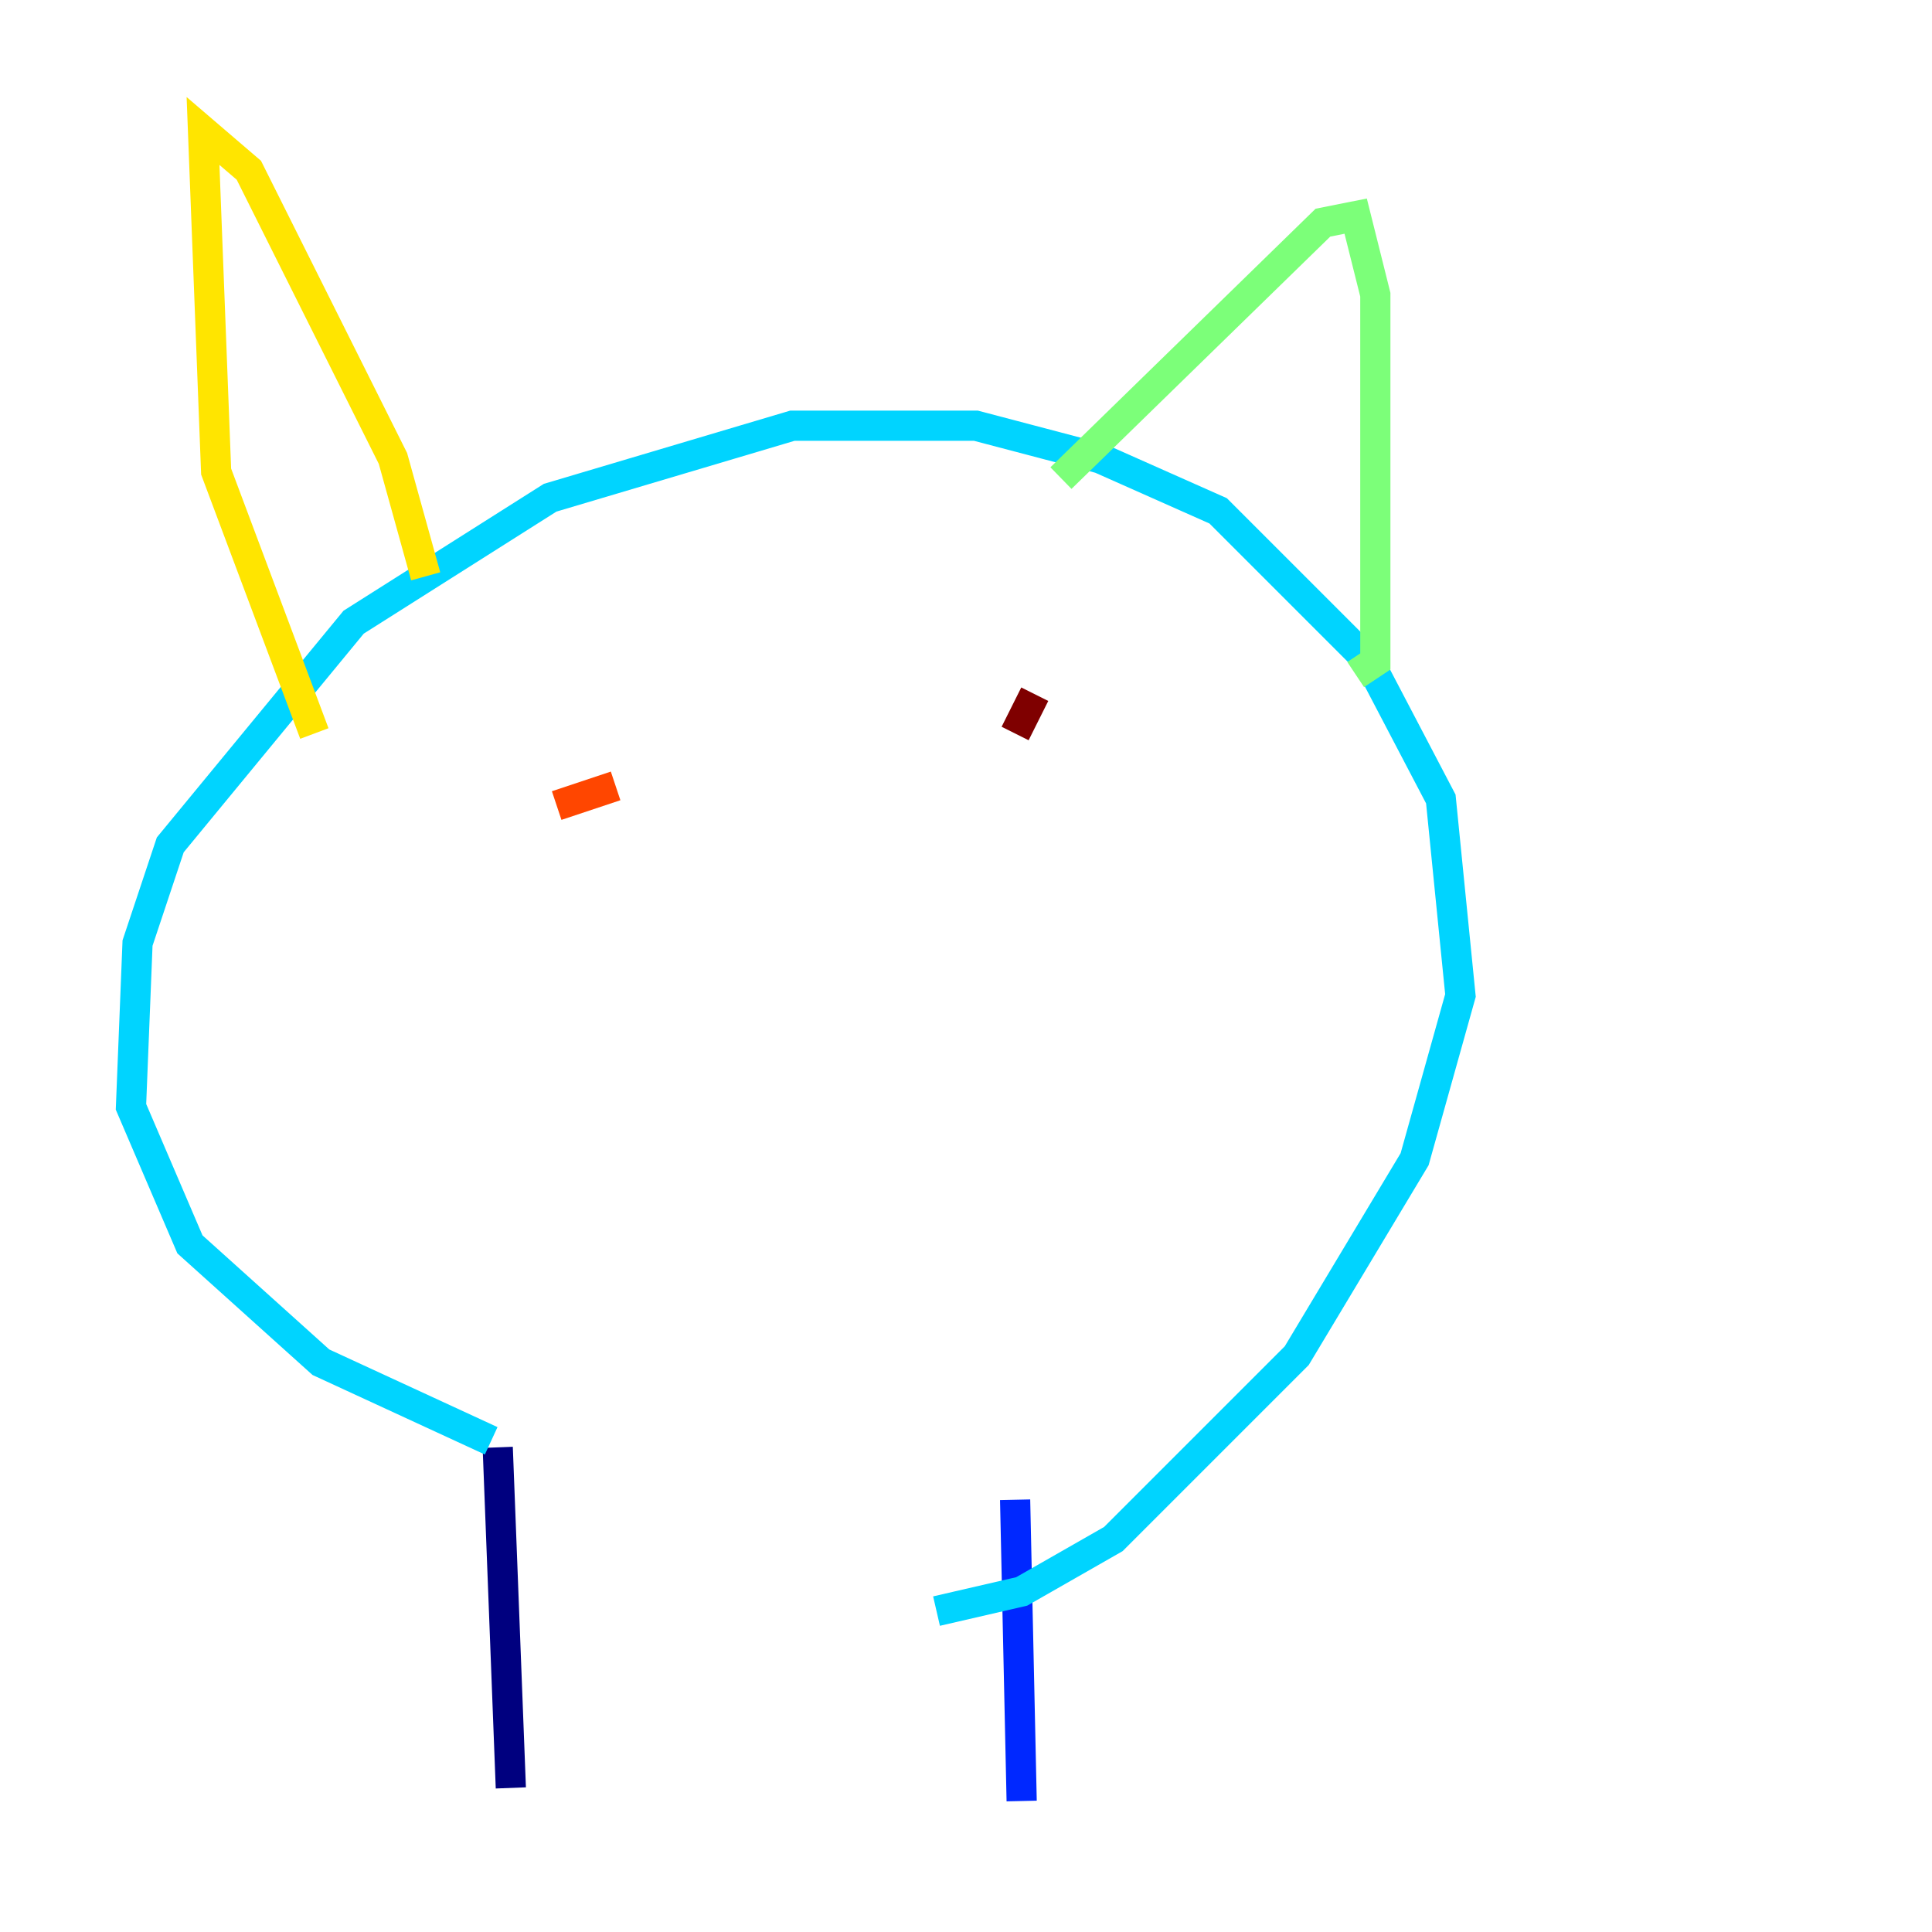 <?xml version="1.0" encoding="utf-8" ?>
<svg baseProfile="tiny" height="128" version="1.2" viewBox="0,0,128,128" width="128" xmlns="http://www.w3.org/2000/svg" xmlns:ev="http://www.w3.org/2001/xml-events" xmlns:xlink="http://www.w3.org/1999/xlink"><defs /><polyline fill="none" points="32.976,95.891 33.844,118.454" stroke="#00007f" stroke-width="2" /><polyline fill="none" points="67.254,99.363 67.688,119.322" stroke="#0028ff" stroke-width="2" /><polyline fill="none" points="32.542,95.458 21.261,90.251 12.583,82.441 8.678,73.329 9.112,62.481 11.281,55.973 23.43,41.22 36.447,32.976 52.502,28.203 64.651,28.203 72.895,30.373 80.705,33.844 90.685,43.824 95.458,52.936 96.759,65.953 93.722,76.8 85.912,89.817 73.763,101.966 67.688,105.437 62.047,106.739" stroke="#00d4ff" stroke-width="2" /><polyline fill="none" points="70.291,31.675 87.647,14.752 89.817,14.319 91.119,19.525 91.119,43.824 89.817,44.691" stroke="#7cff79" stroke-width="2" /><polyline fill="none" points="28.203,38.183 26.034,30.373 16.488,11.281 13.451,8.678 14.319,31.241 20.827,48.597" stroke="#ffe500" stroke-width="2" /><polyline fill="none" points="40.786,52.068 36.881,53.37" stroke="#ff4600" stroke-width="2" /><polyline fill="none" points="68.556,45.993 67.254,48.597" stroke="#7f0000" stroke-width="2" /></svg>